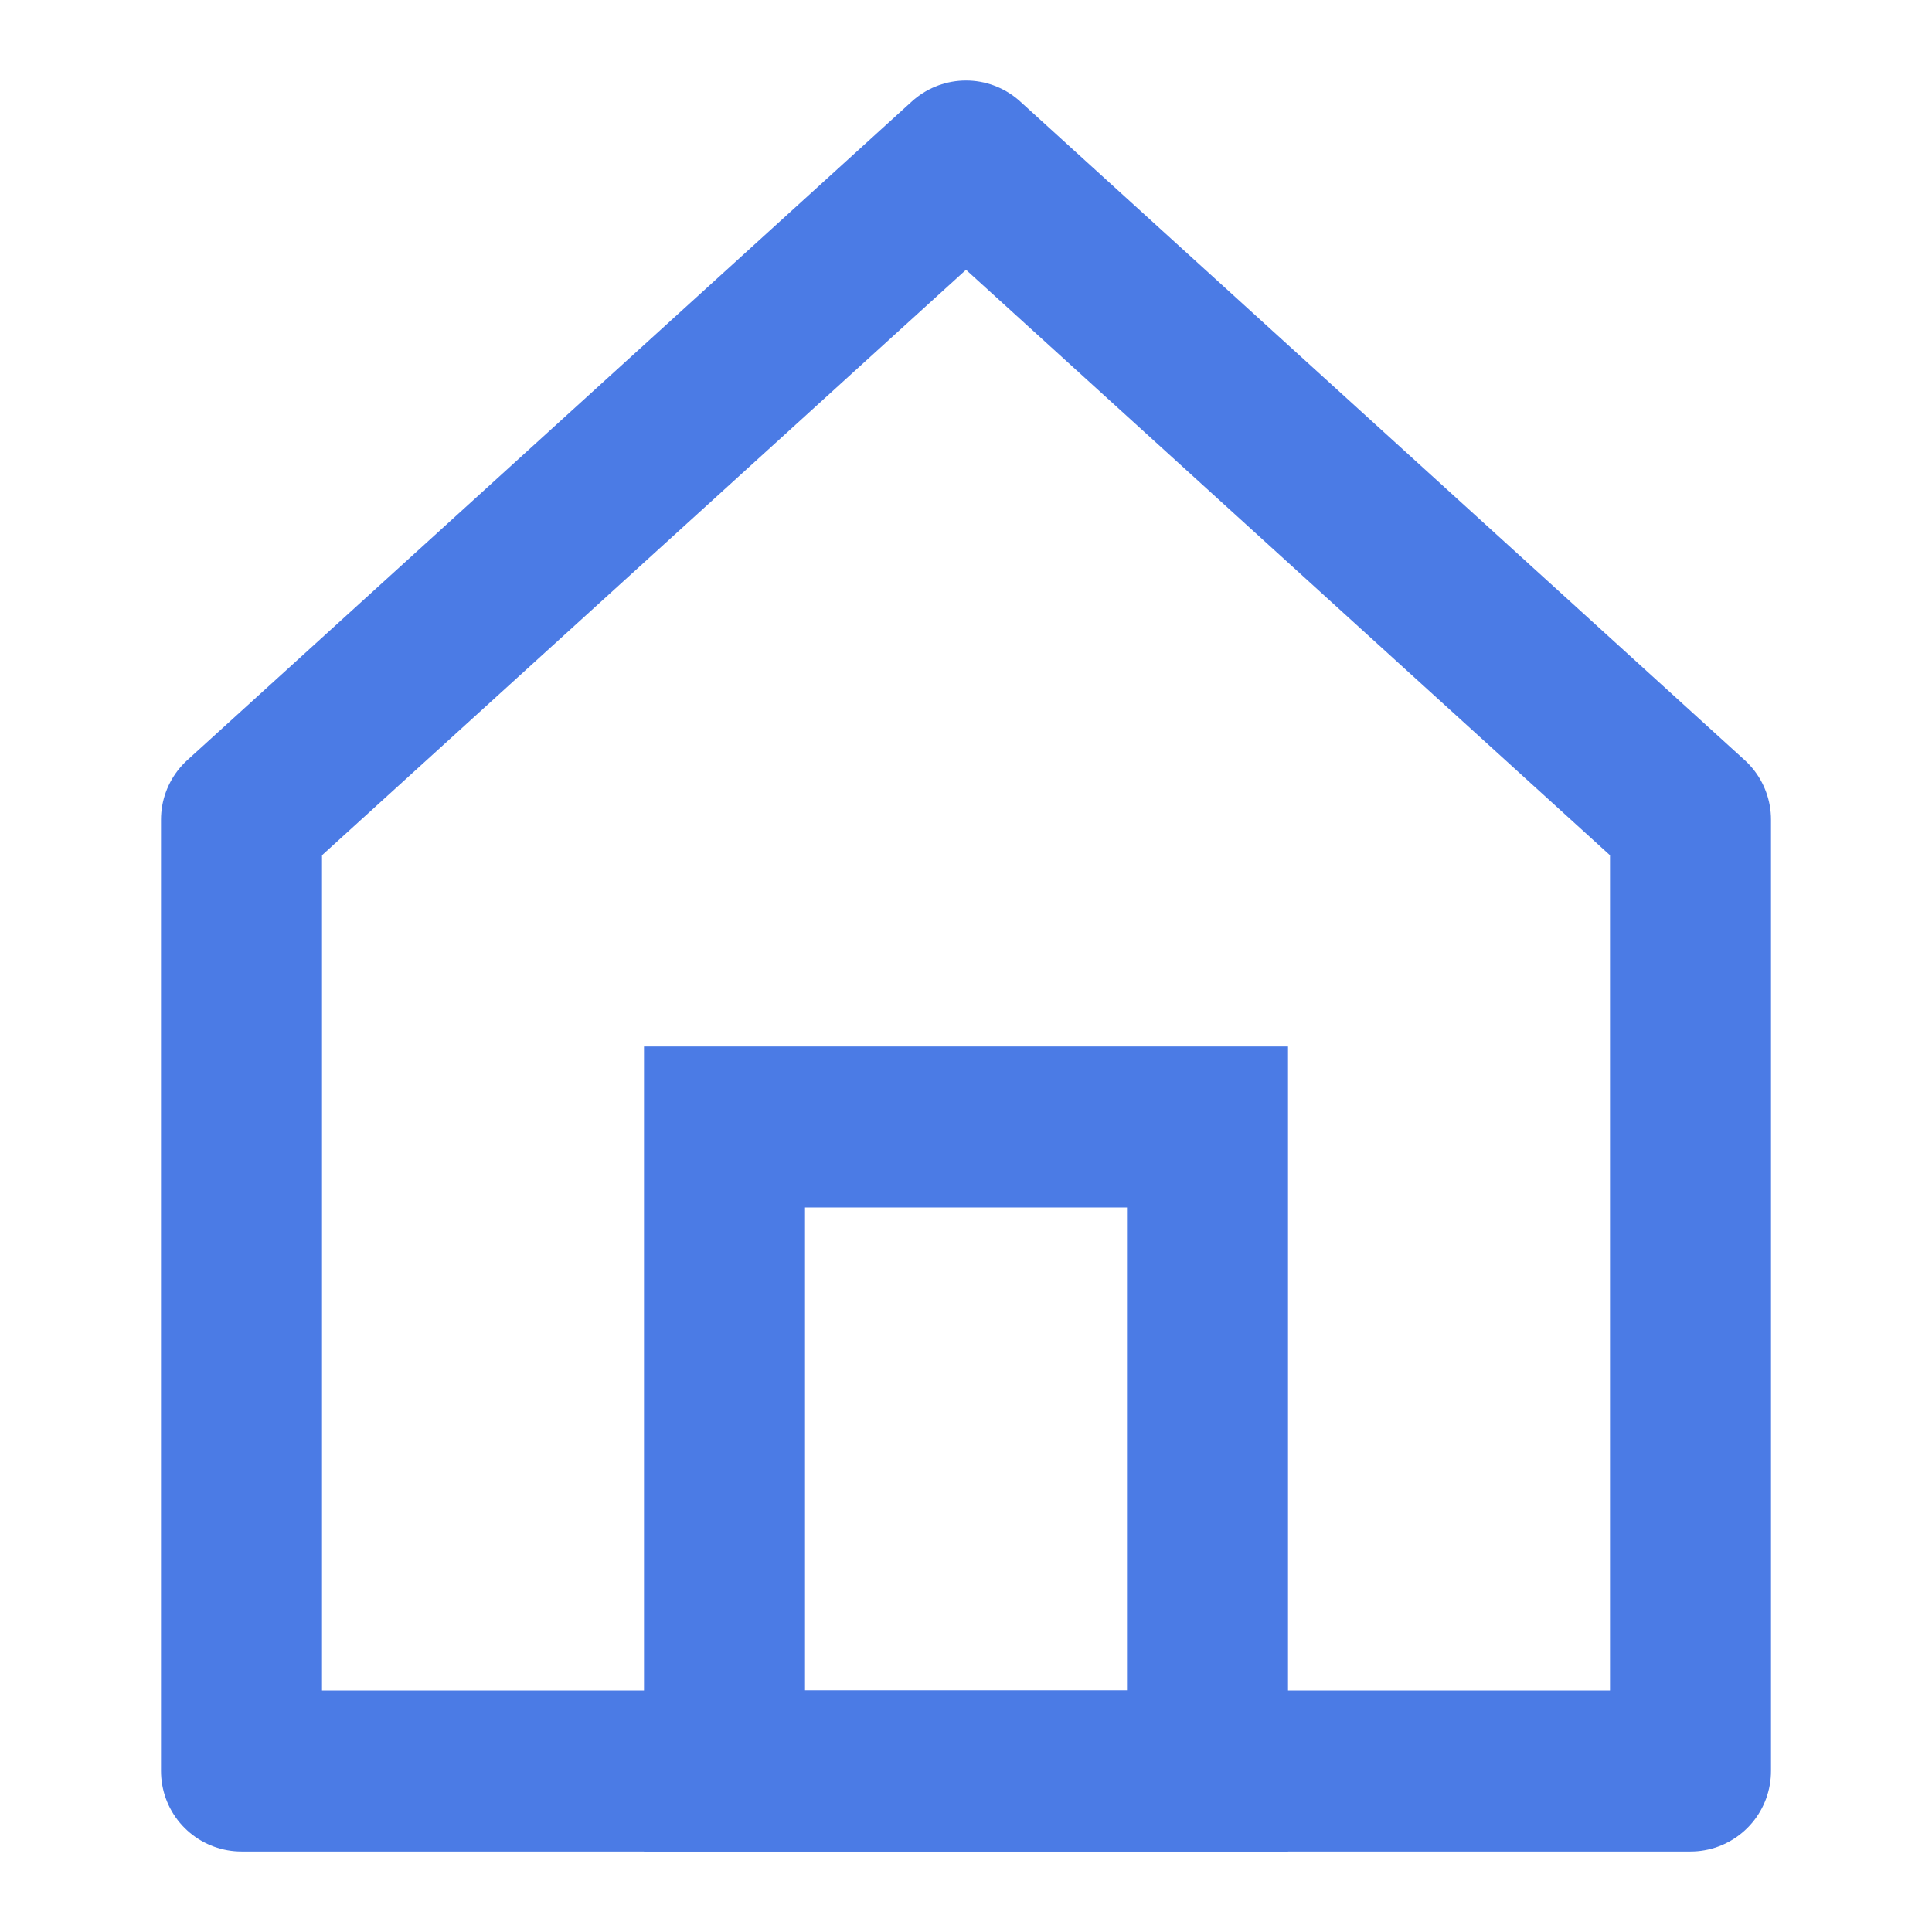 <svg width="24" height="24" viewBox="0 0 24 24" fill="none" xmlns="http://www.w3.org/2000/svg">
<path d="M3 10.182V22H21V10.182L12 2L3 10.182Z" stroke="#4B7BE5" stroke-width="2" stroke-linecap="square" stroke-linejoin="round"/>
<path d="M15 14H9V22H15V14Z" stroke="#4B7BE5" stroke-width="2" stroke-linecap="square"/>
</svg>

